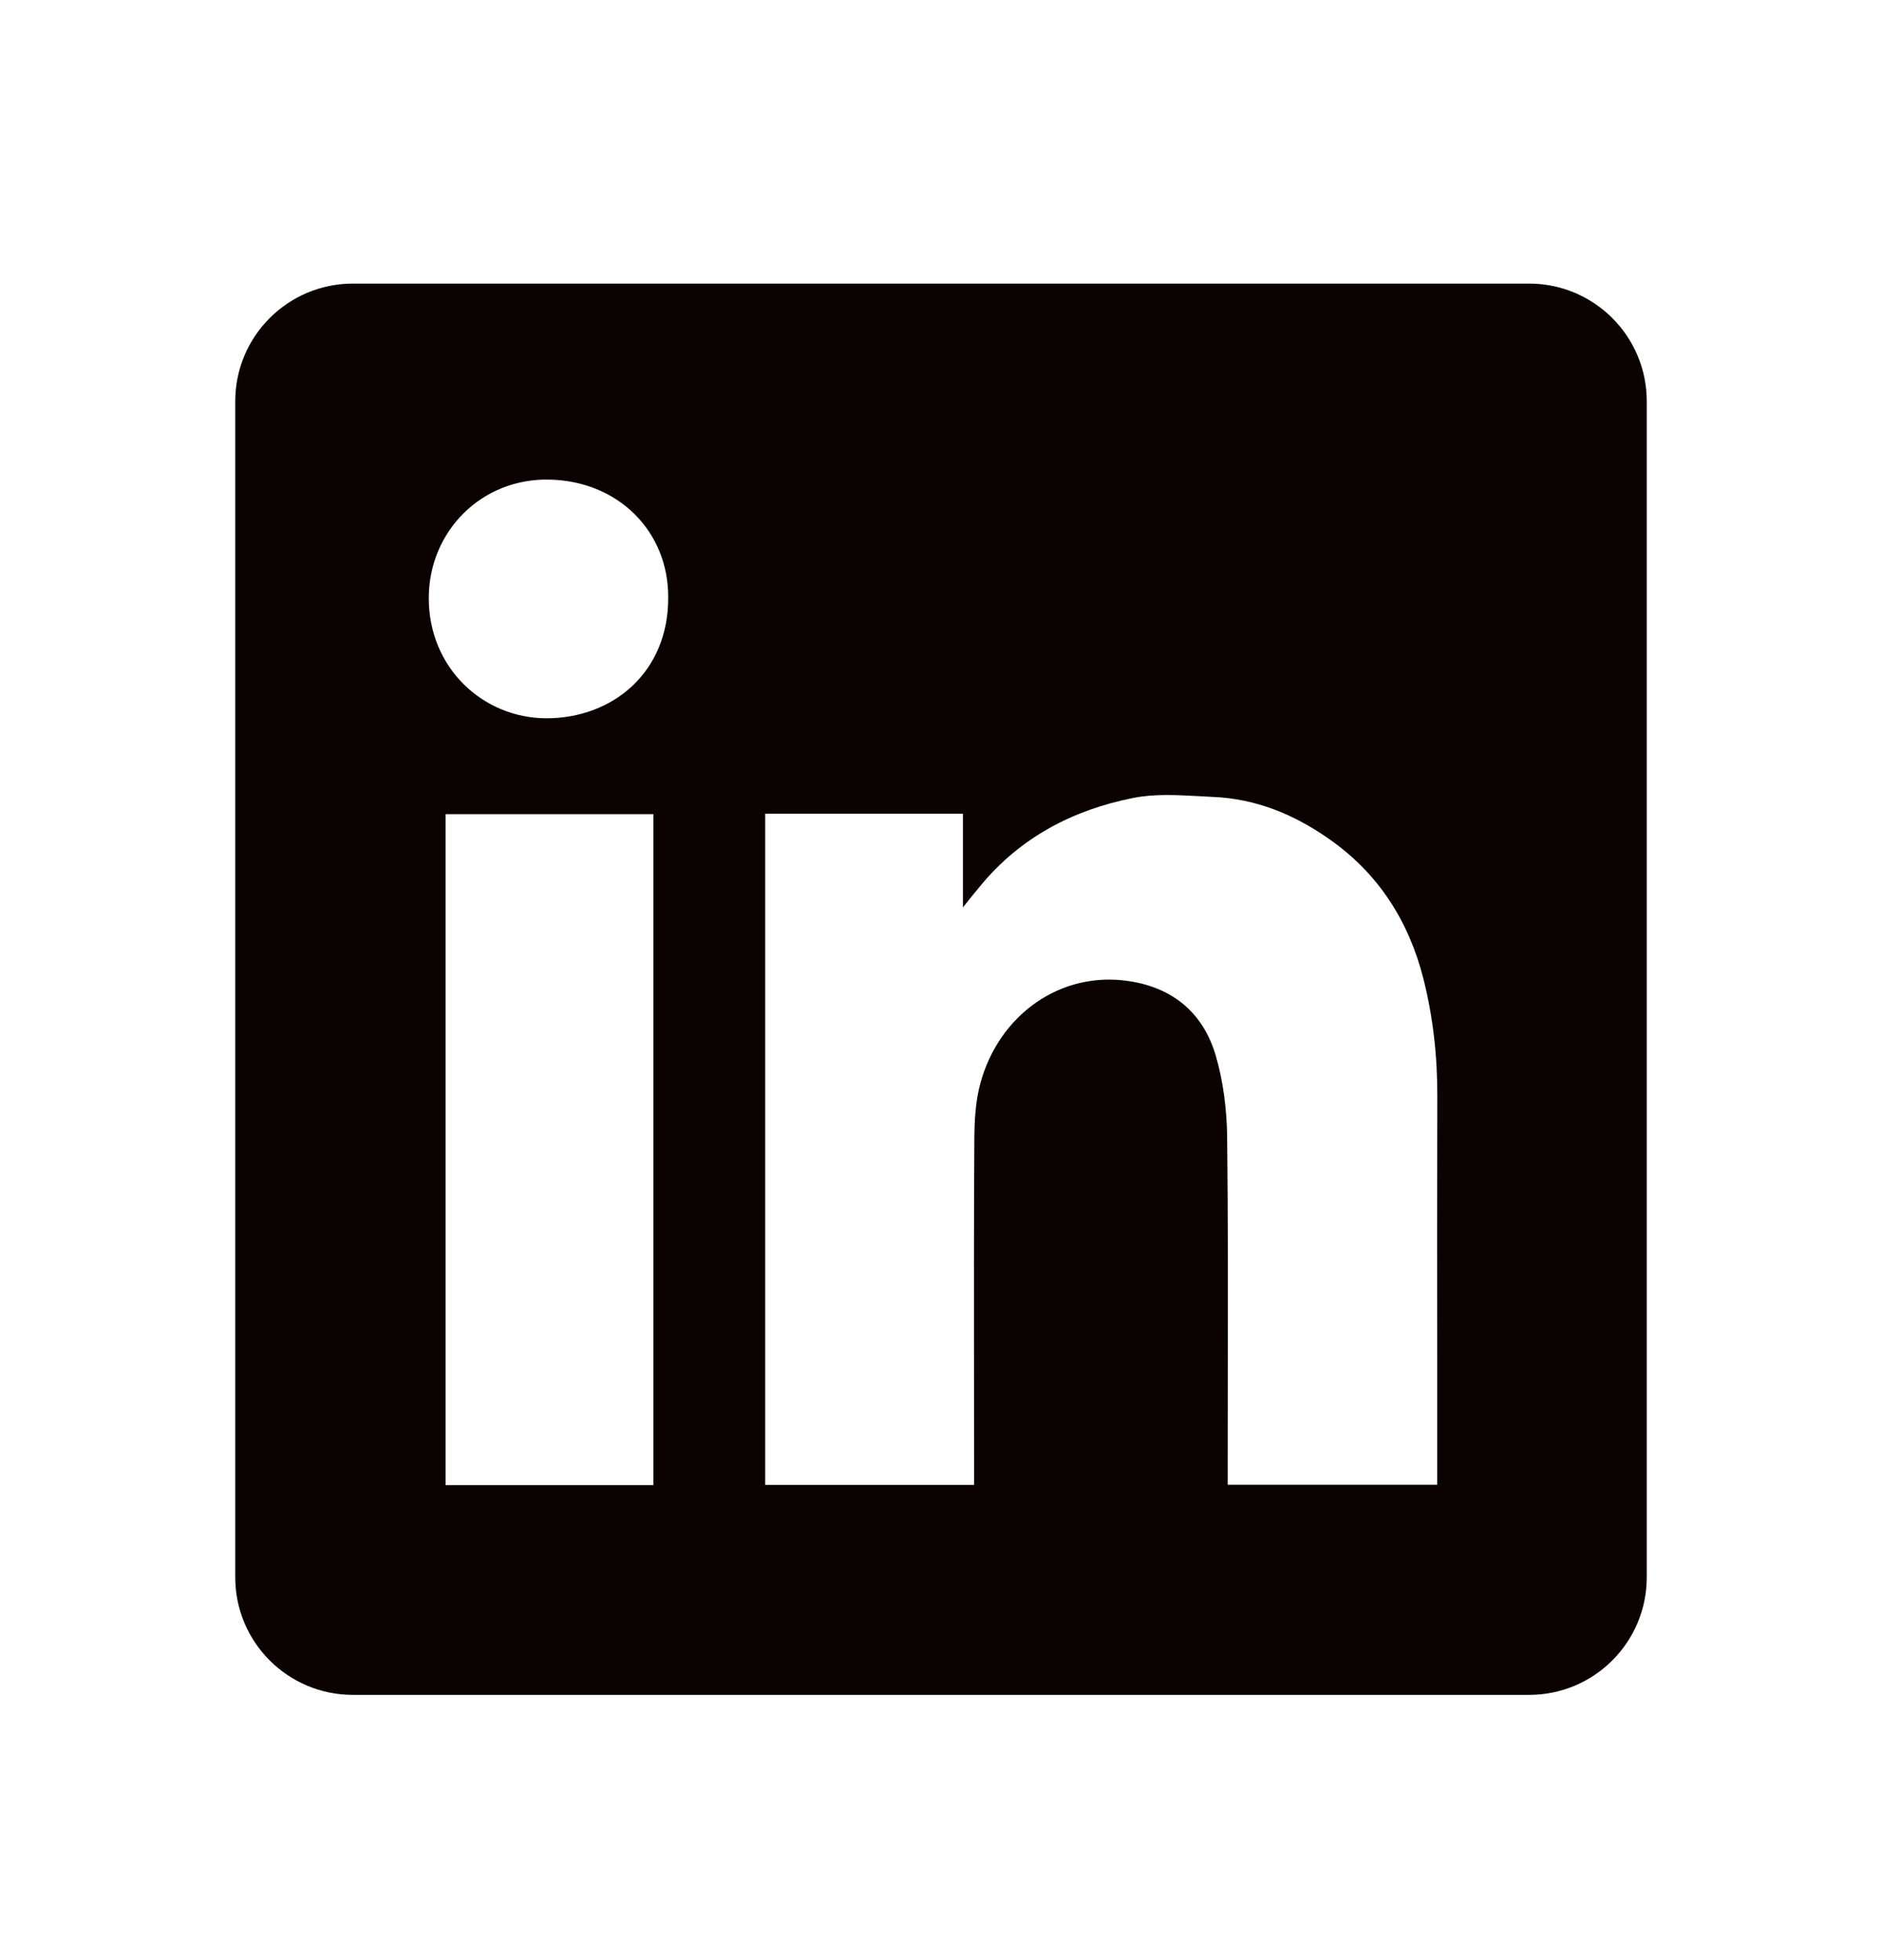 <svg width="24" height="25" viewBox="0 0 24 25" fill="none" xmlns="http://www.w3.org/2000/svg">
<path fill-rule="evenodd" clip-rule="evenodd" d="M4.5 3.617C3.672 3.617 3 4.289 3 5.117V20.117C3 20.946 3.672 21.617 4.5 21.617H19.5C20.328 21.617 21 20.946 21 20.117V5.117C21 4.289 20.328 3.617 19.5 3.617H4.5ZM8.521 7.62C8.526 8.576 7.811 9.165 6.961 9.161C6.161 9.157 5.464 8.52 5.468 7.621C5.472 6.776 6.14 6.097 7.008 6.117C7.888 6.136 8.526 6.782 8.521 7.62ZM12.28 10.379H9.76H9.758V18.939H12.422V18.739C12.422 18.359 12.421 17.979 12.421 17.599C12.42 16.585 12.419 15.57 12.425 14.557C12.426 14.311 12.437 14.055 12.501 13.82C12.738 12.943 13.527 12.376 14.407 12.515C14.973 12.604 15.347 12.931 15.504 13.464C15.601 13.797 15.645 14.156 15.649 14.504C15.661 15.551 15.659 16.599 15.657 17.646C15.657 18.016 15.656 18.386 15.656 18.756V18.937H18.328V18.732C18.328 18.28 18.328 17.828 18.328 17.376C18.327 16.247 18.326 15.117 18.329 13.987C18.331 13.477 18.276 12.973 18.151 12.48C17.964 11.746 17.577 11.138 16.948 10.7C16.503 10.387 16.013 10.186 15.466 10.164C15.404 10.161 15.341 10.158 15.278 10.154C14.998 10.139 14.714 10.124 14.447 10.178C13.682 10.331 13.01 10.681 12.502 11.299C12.443 11.369 12.385 11.441 12.299 11.549L12.28 11.573V10.379ZM5.682 18.942H8.332V10.384H5.682V18.942Z" fill="#0B0302"/>
</svg>
